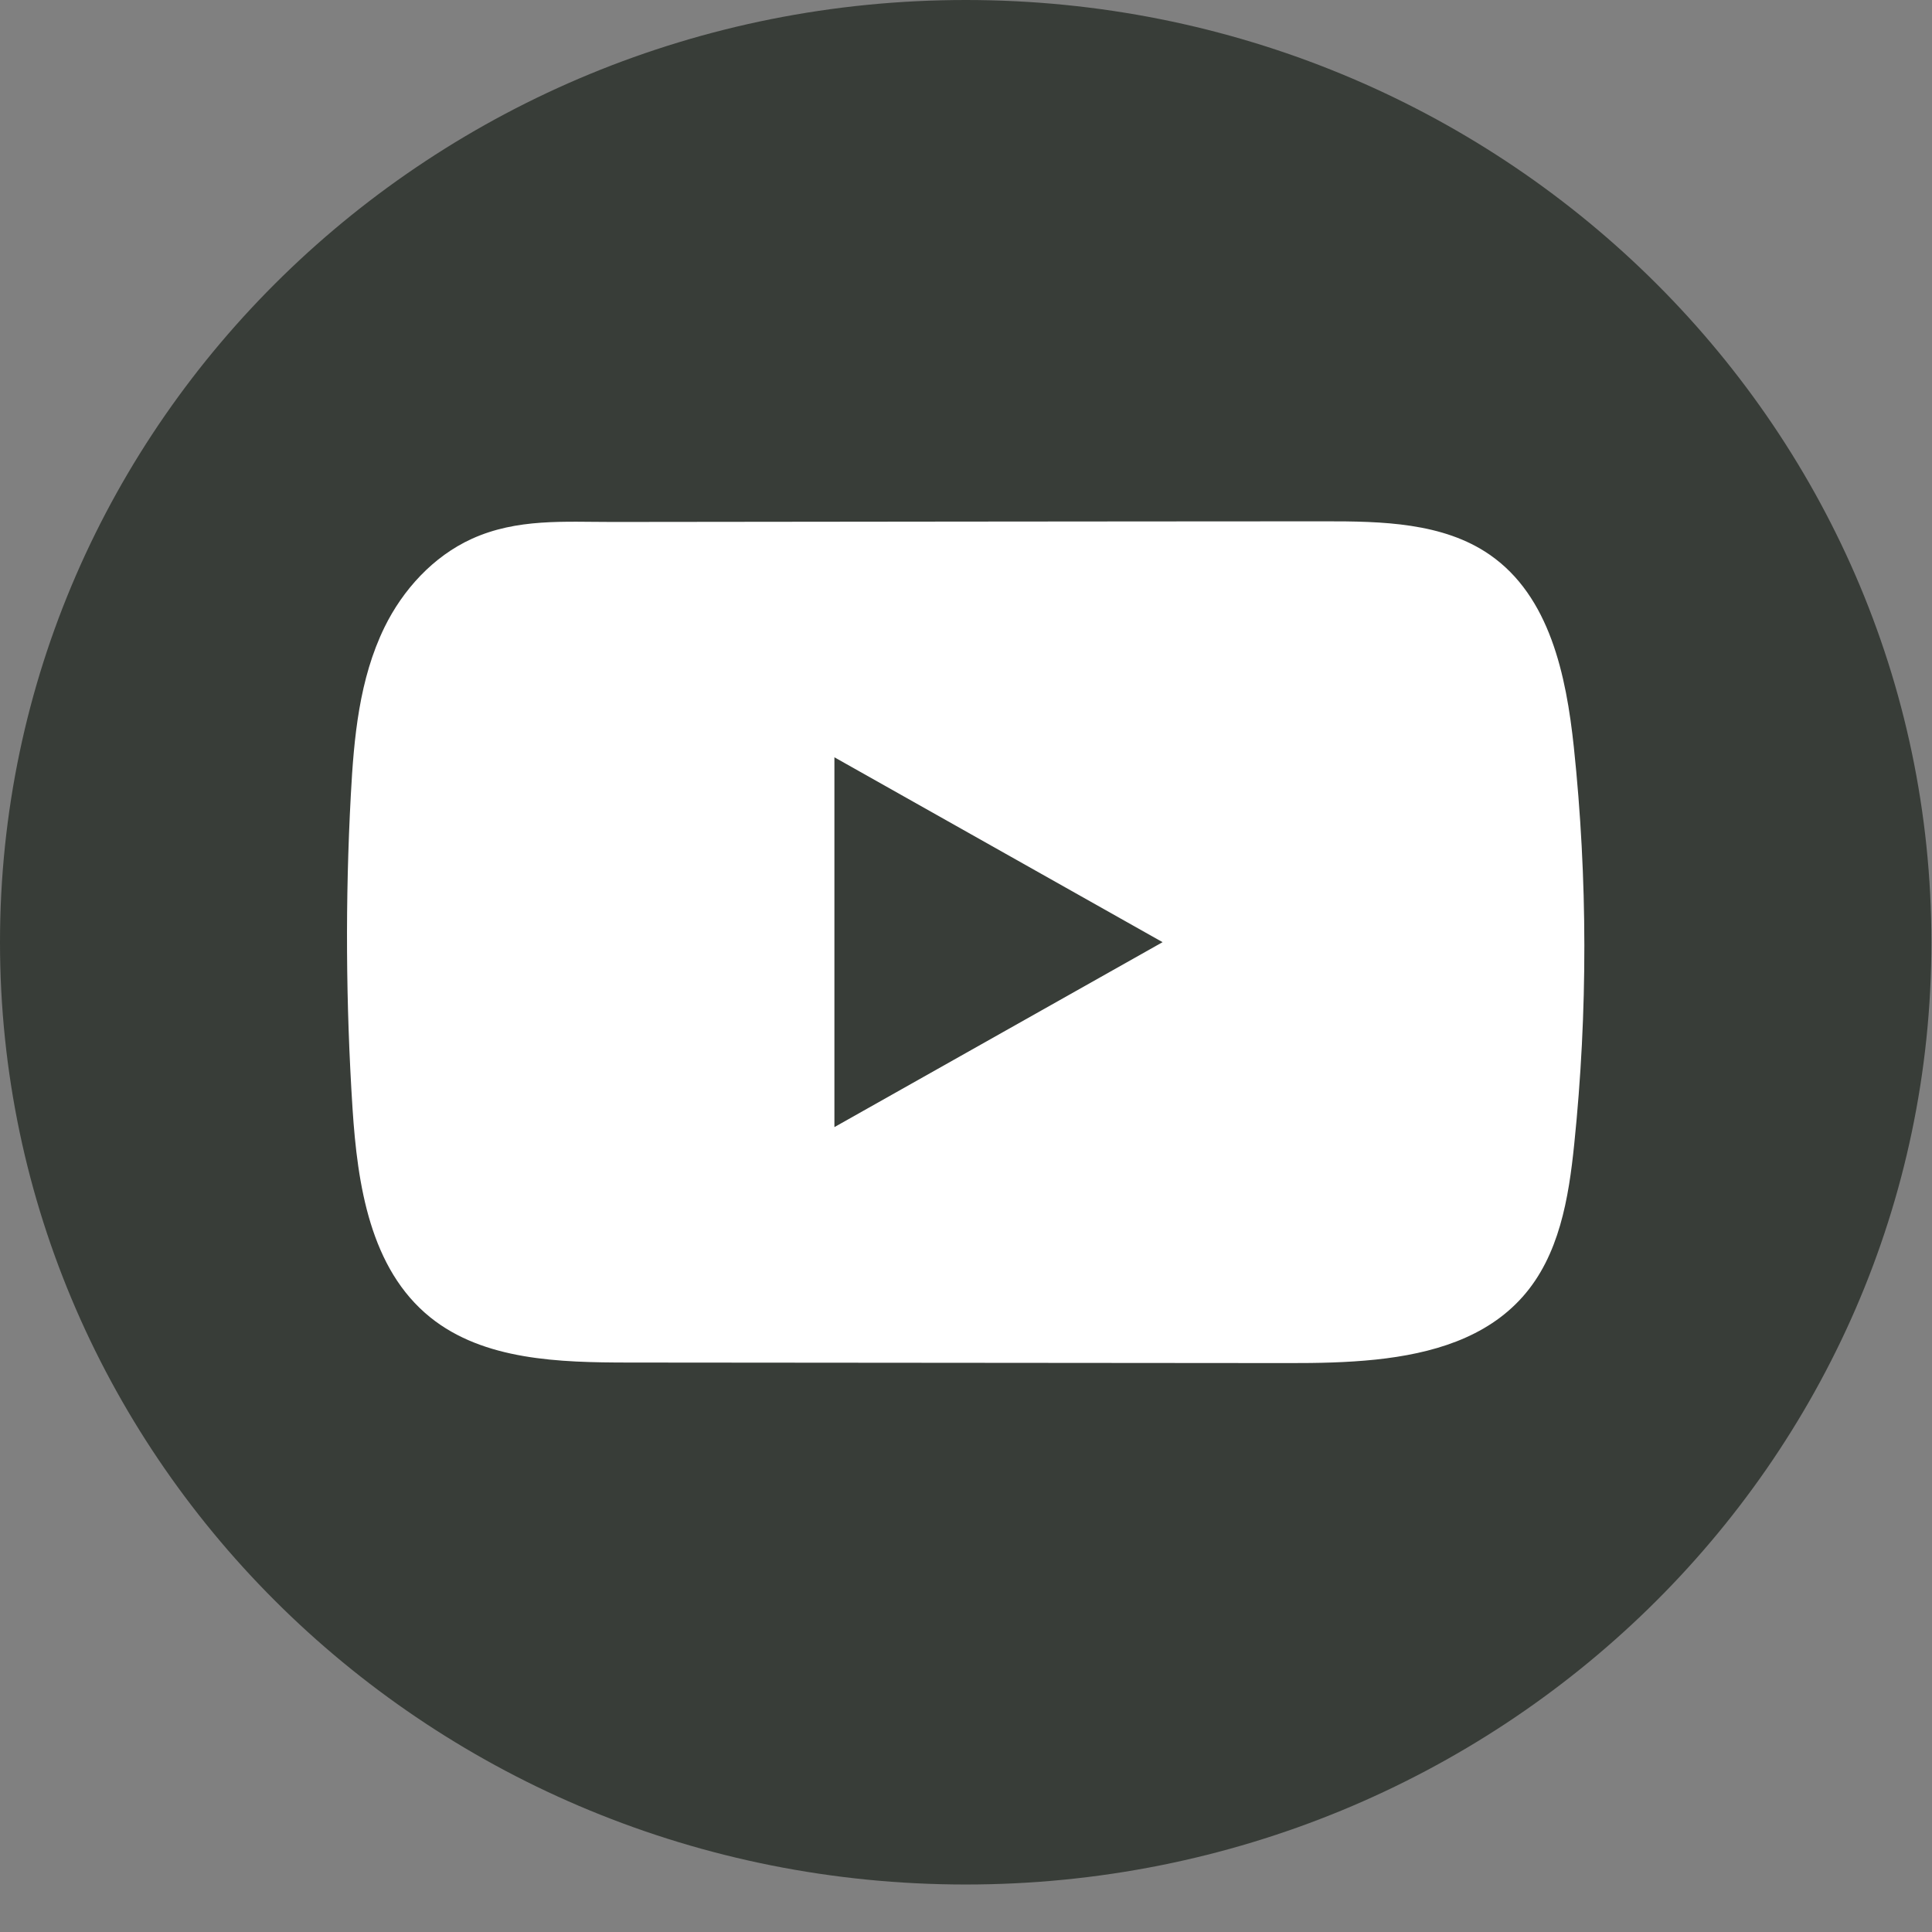 <svg width="36" height="36" viewBox="0 0 36 36" fill="none" xmlns="http://www.w3.org/2000/svg">
<rect x="0" y="0" width="36" height="36" fill="#808080" stroke="none"/>
<path d="M35.989 17.557C35.989 7.861 27.933 0 17.995 0C8.057 0 0 7.861 0 17.557C0 27.254 8.057 35.115 17.995 35.115C27.933 35.115 35.989 27.254 35.989 17.557Z" fill="#383D38"/>
<path d="M29.326 13.919C29.184 12.585 28.879 11.111 27.758 10.336C26.889 9.735 25.747 9.713 24.681 9.714C22.428 9.714 20.173 9.718 17.92 9.719C15.753 9.722 13.585 9.723 11.418 9.726C10.513 9.726 9.633 9.658 8.792 10.04C8.07 10.368 7.505 10.993 7.165 11.687C6.693 12.653 6.594 13.748 6.537 14.816C6.432 16.762 6.444 18.712 6.569 20.657C6.661 22.075 6.895 23.643 8.019 24.548C9.016 25.349 10.422 25.388 11.714 25.389C15.816 25.393 19.919 25.397 24.023 25.399C24.549 25.4 25.097 25.39 25.633 25.334C26.688 25.223 27.693 24.928 28.371 24.165C29.055 23.397 29.231 22.327 29.334 21.314C29.587 18.857 29.585 16.375 29.326 13.919ZM15.548 21.002V14.111L21.663 17.556L15.548 21.002Z" fill="white"/>
</svg>
